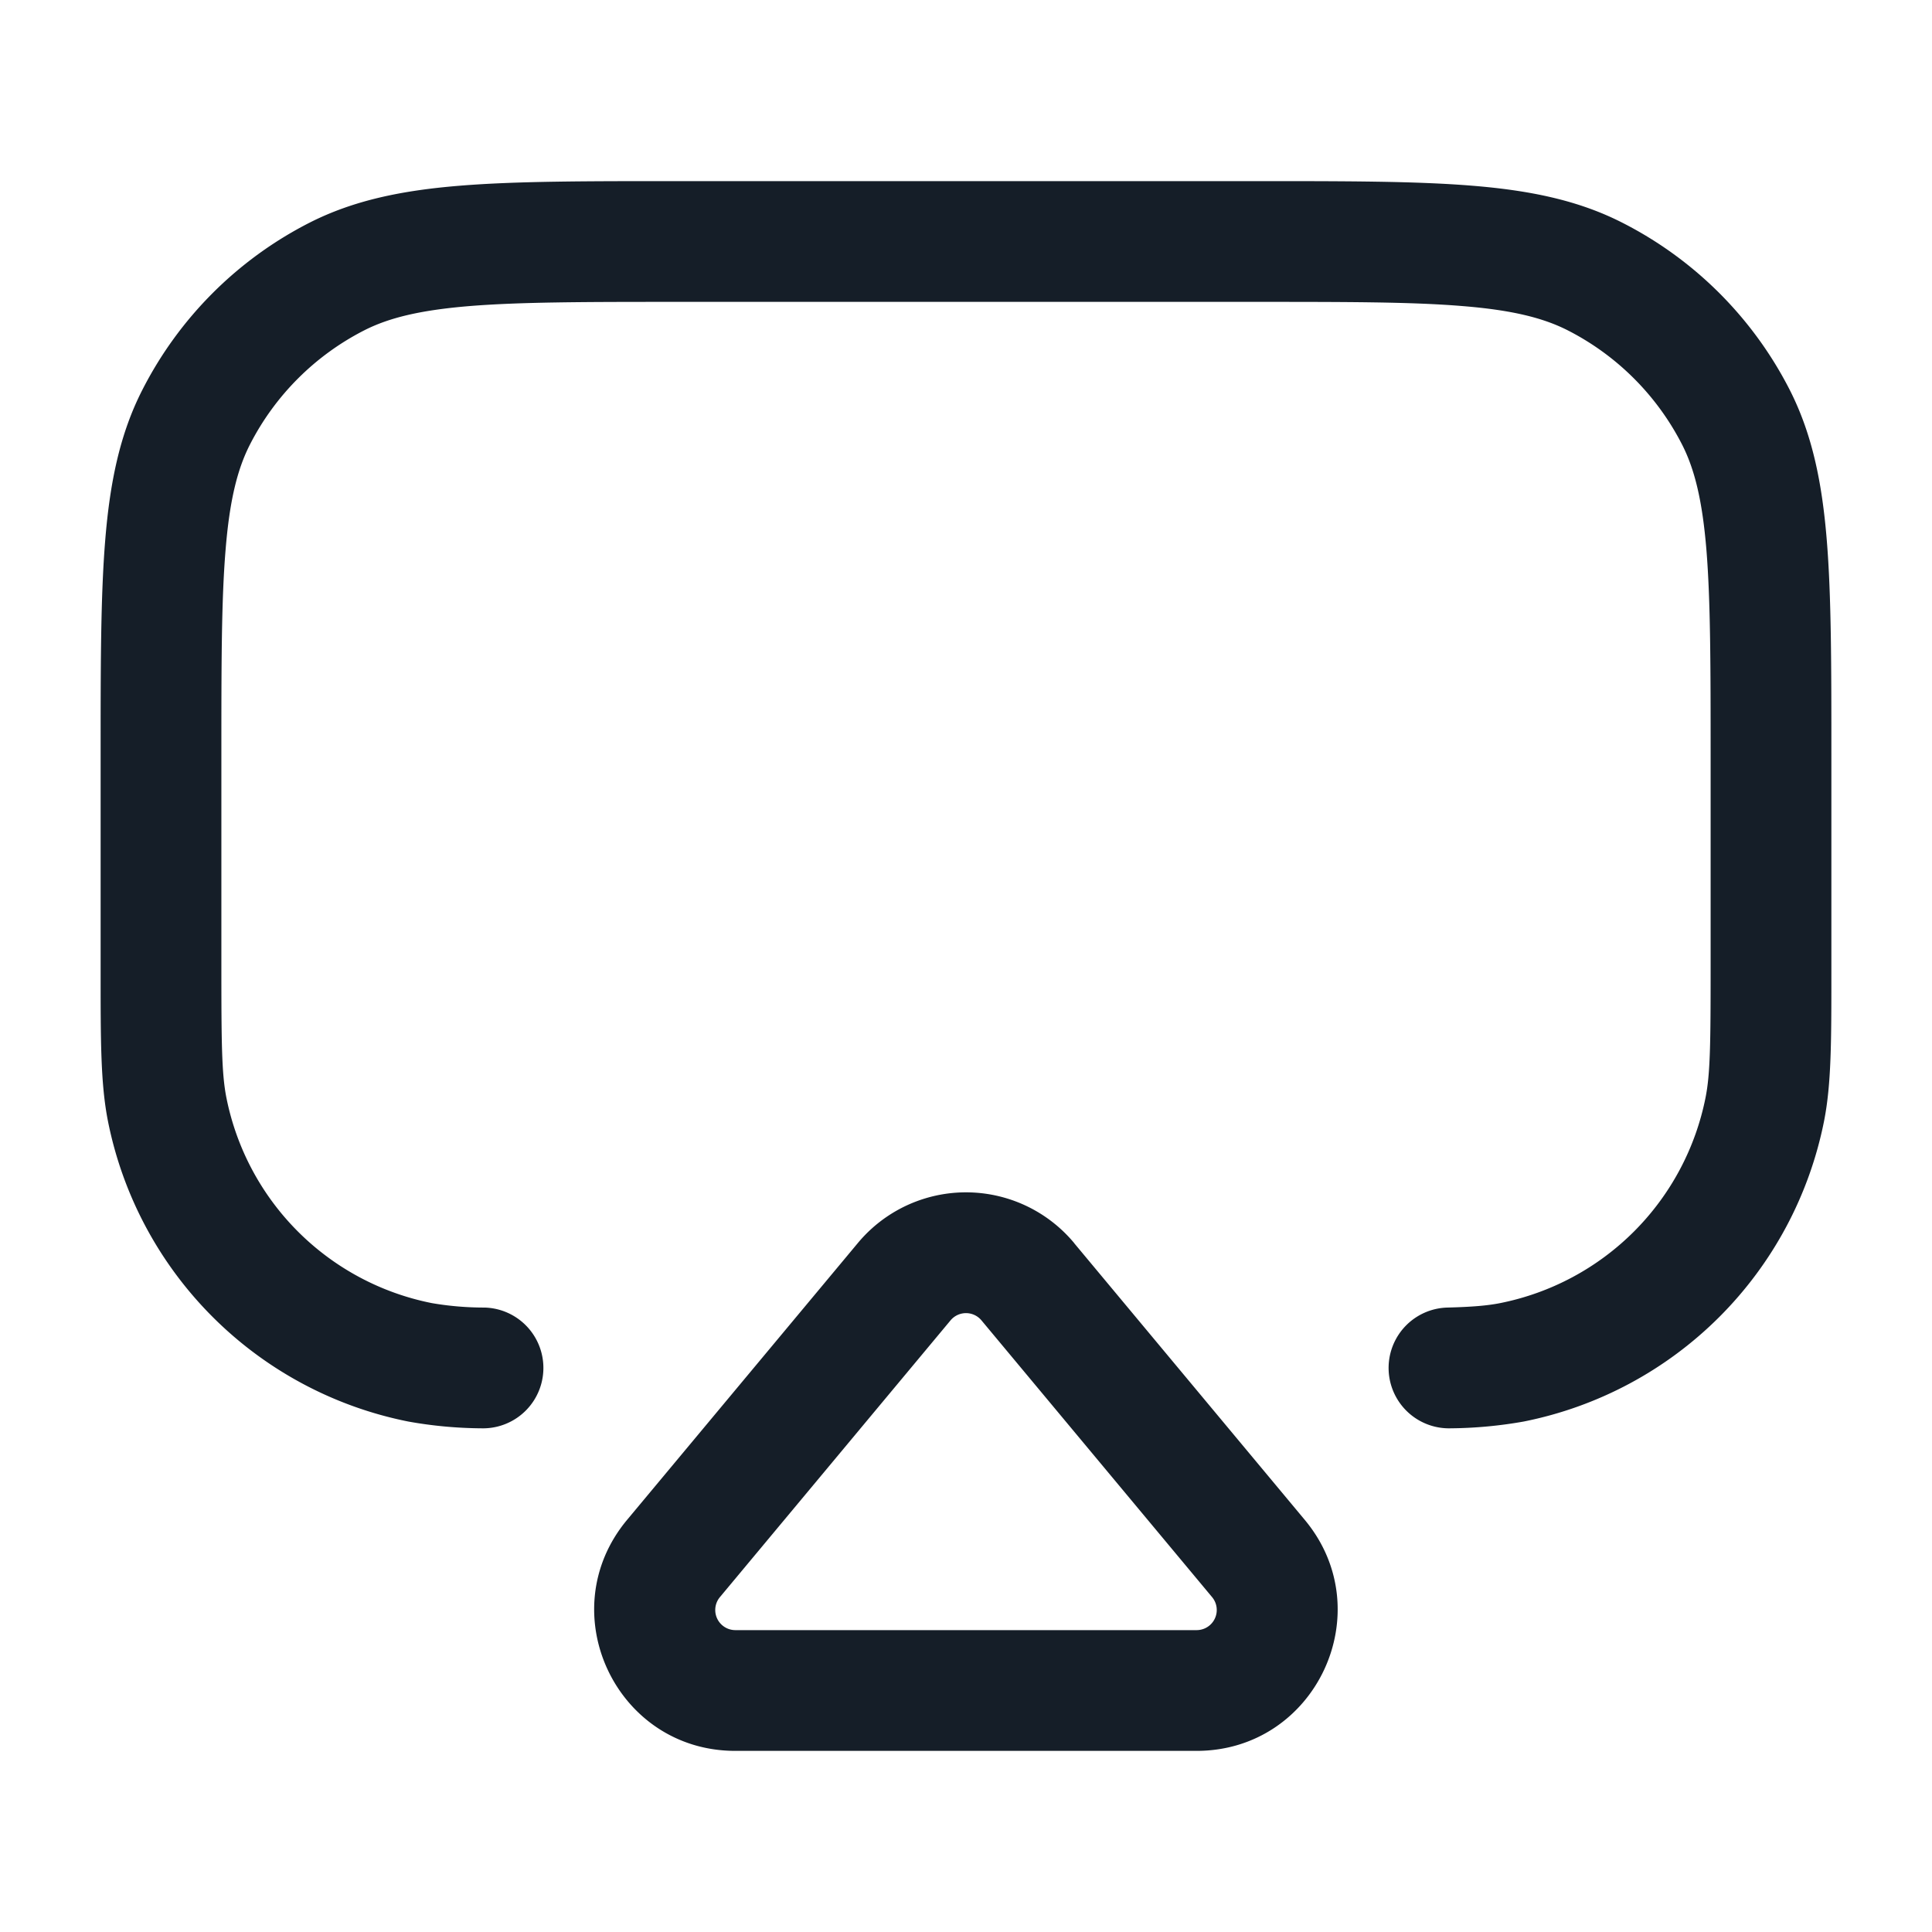 <svg xmlns="http://www.w3.org/2000/svg" viewBox="0 0 24 24"><path fill="#151E28" d="M8.367 2.25h7.266c1.092 0 1.958 0 2.655.057.714.058 1.318.18 1.868.461a4.752 4.752 0 0 1 2.077 2.076c.28.551.402 1.154.46 1.868.057.697.057 1.563.057 2.655v2.728c0 .838 0 1.372-.091 1.832a4.751 4.751 0 0 1-3.732 3.732 5.432 5.432 0 0 1-.908.084.75.75 0 0 1-.038-1.5c.313-.008.501-.025.653-.055a3.25 3.25 0 0 0 2.553-2.554c.059-.296.063-.669.063-1.634V9.4c0-1.132-.001-1.936-.052-2.566-.051-.62-.147-1.005-.302-1.31a3.258 3.258 0 0 0-1.42-1.42c-.305-.155-.69-.252-1.31-.302-.629-.052-1.433-.052-2.566-.052H8.4c-1.132 0-1.936.001-2.566.052-.62.051-1.005.147-1.31.302a3.258 3.258 0 0 0-1.42 1.42c-.155.305-.252.69-.302 1.31-.052.629-.052 1.434-.052 2.566V12c0 .965.004 1.338.062 1.634a3.248 3.248 0 0 0 2.554 2.554c.216.037.434.055.653.055a.75.75 0 0 1-.038 1.5 5.328 5.328 0 0 1-.908-.084 4.751 4.751 0 0 1-3.732-3.732c-.091-.46-.091-.994-.091-1.832V9.367c0-1.092 0-1.958.057-2.655.058-.714.18-1.318.461-1.868a4.752 4.752 0 0 1 2.076-2.077c.551-.28 1.154-.402 1.868-.46.697-.057 1.563-.057 2.655-.057Zm4.977 13.192h-.001l2.865 3.438c.95 1.14.14 2.87-1.344 2.87h-5.73c-1.484 0-2.294-1.73-1.344-2.87l2.866-3.438a1.748 1.748 0 0 1 2.688 0Zm-1.536.96L8.943 19.84a.25.25 0 0 0 .192.41h5.73a.25.25 0 0 0 .192-.41l-2.865-3.438a.25.25 0 0 0-.384 0Z"/></svg>